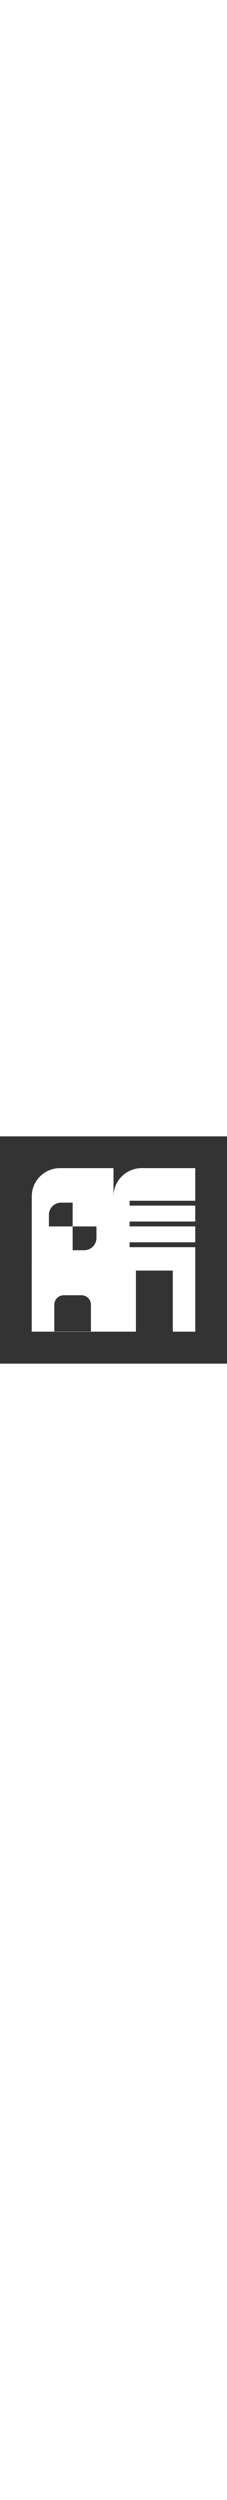 <?xml version="1.0" encoding="utf-8"?>
<!-- Generator: Adobe Illustrator 23.0.0, SVG Export Plug-In . SVG Version: 6.00 Build 0)  -->
<svg version="1.1" id="Capa_1" width="50" xmlns="http://www.w3.org/2000/svg" xmlns:xlink="http://www.w3.org/1999/xlink" x="0px" y="0px"
	 viewBox="0 0 550 550" style="enable-background:new 0 0 550 550;" xml:space="preserve">
<rect x="0" y="0" width="550" height="550" fill="#333333" stroke="none"/>
<style type="text/css">
	.st0{fill:#FFFFFF;}
</style>
<g>
	<path class="st0" d="M473.1,155.8V76.9H343.3c-37.7,0-68.3,30.6-68.3,68.3v327.4h54.3V324.8h89.3v147.8h54.5V268.2H314v-11.8h159.1
		v-38.5H314v-11.8h159.1v-38.5H314v-11.8L473.1,155.8L473.1,155.8z"/>
	<g>
		<path class="st0" d="M275.1,76.9H145.3c-37.7,0-68.3,30.6-68.3,68.3c-0.1,0-0.1,327.4-0.1,327.4h54.7v-65.2
			c0-12.6,10.2-22.9,22.9-22.9h42.9c12.6,0,22.9,10.2,22.9,22.9v65.2H275V76.9H275.1z M233.7,245.8c0,16.5-13.4,29.8-29.8,29.8H176
			V218h-57.5v-27.8c-0.1-16.5,13.1-29.8,29.6-29.8H176V218h57.7V245.8z"/>
		<rect x="131.6" y="472.6" class="st0" width="88.8" height="0.5"/>
	</g>
</g>
</svg>
